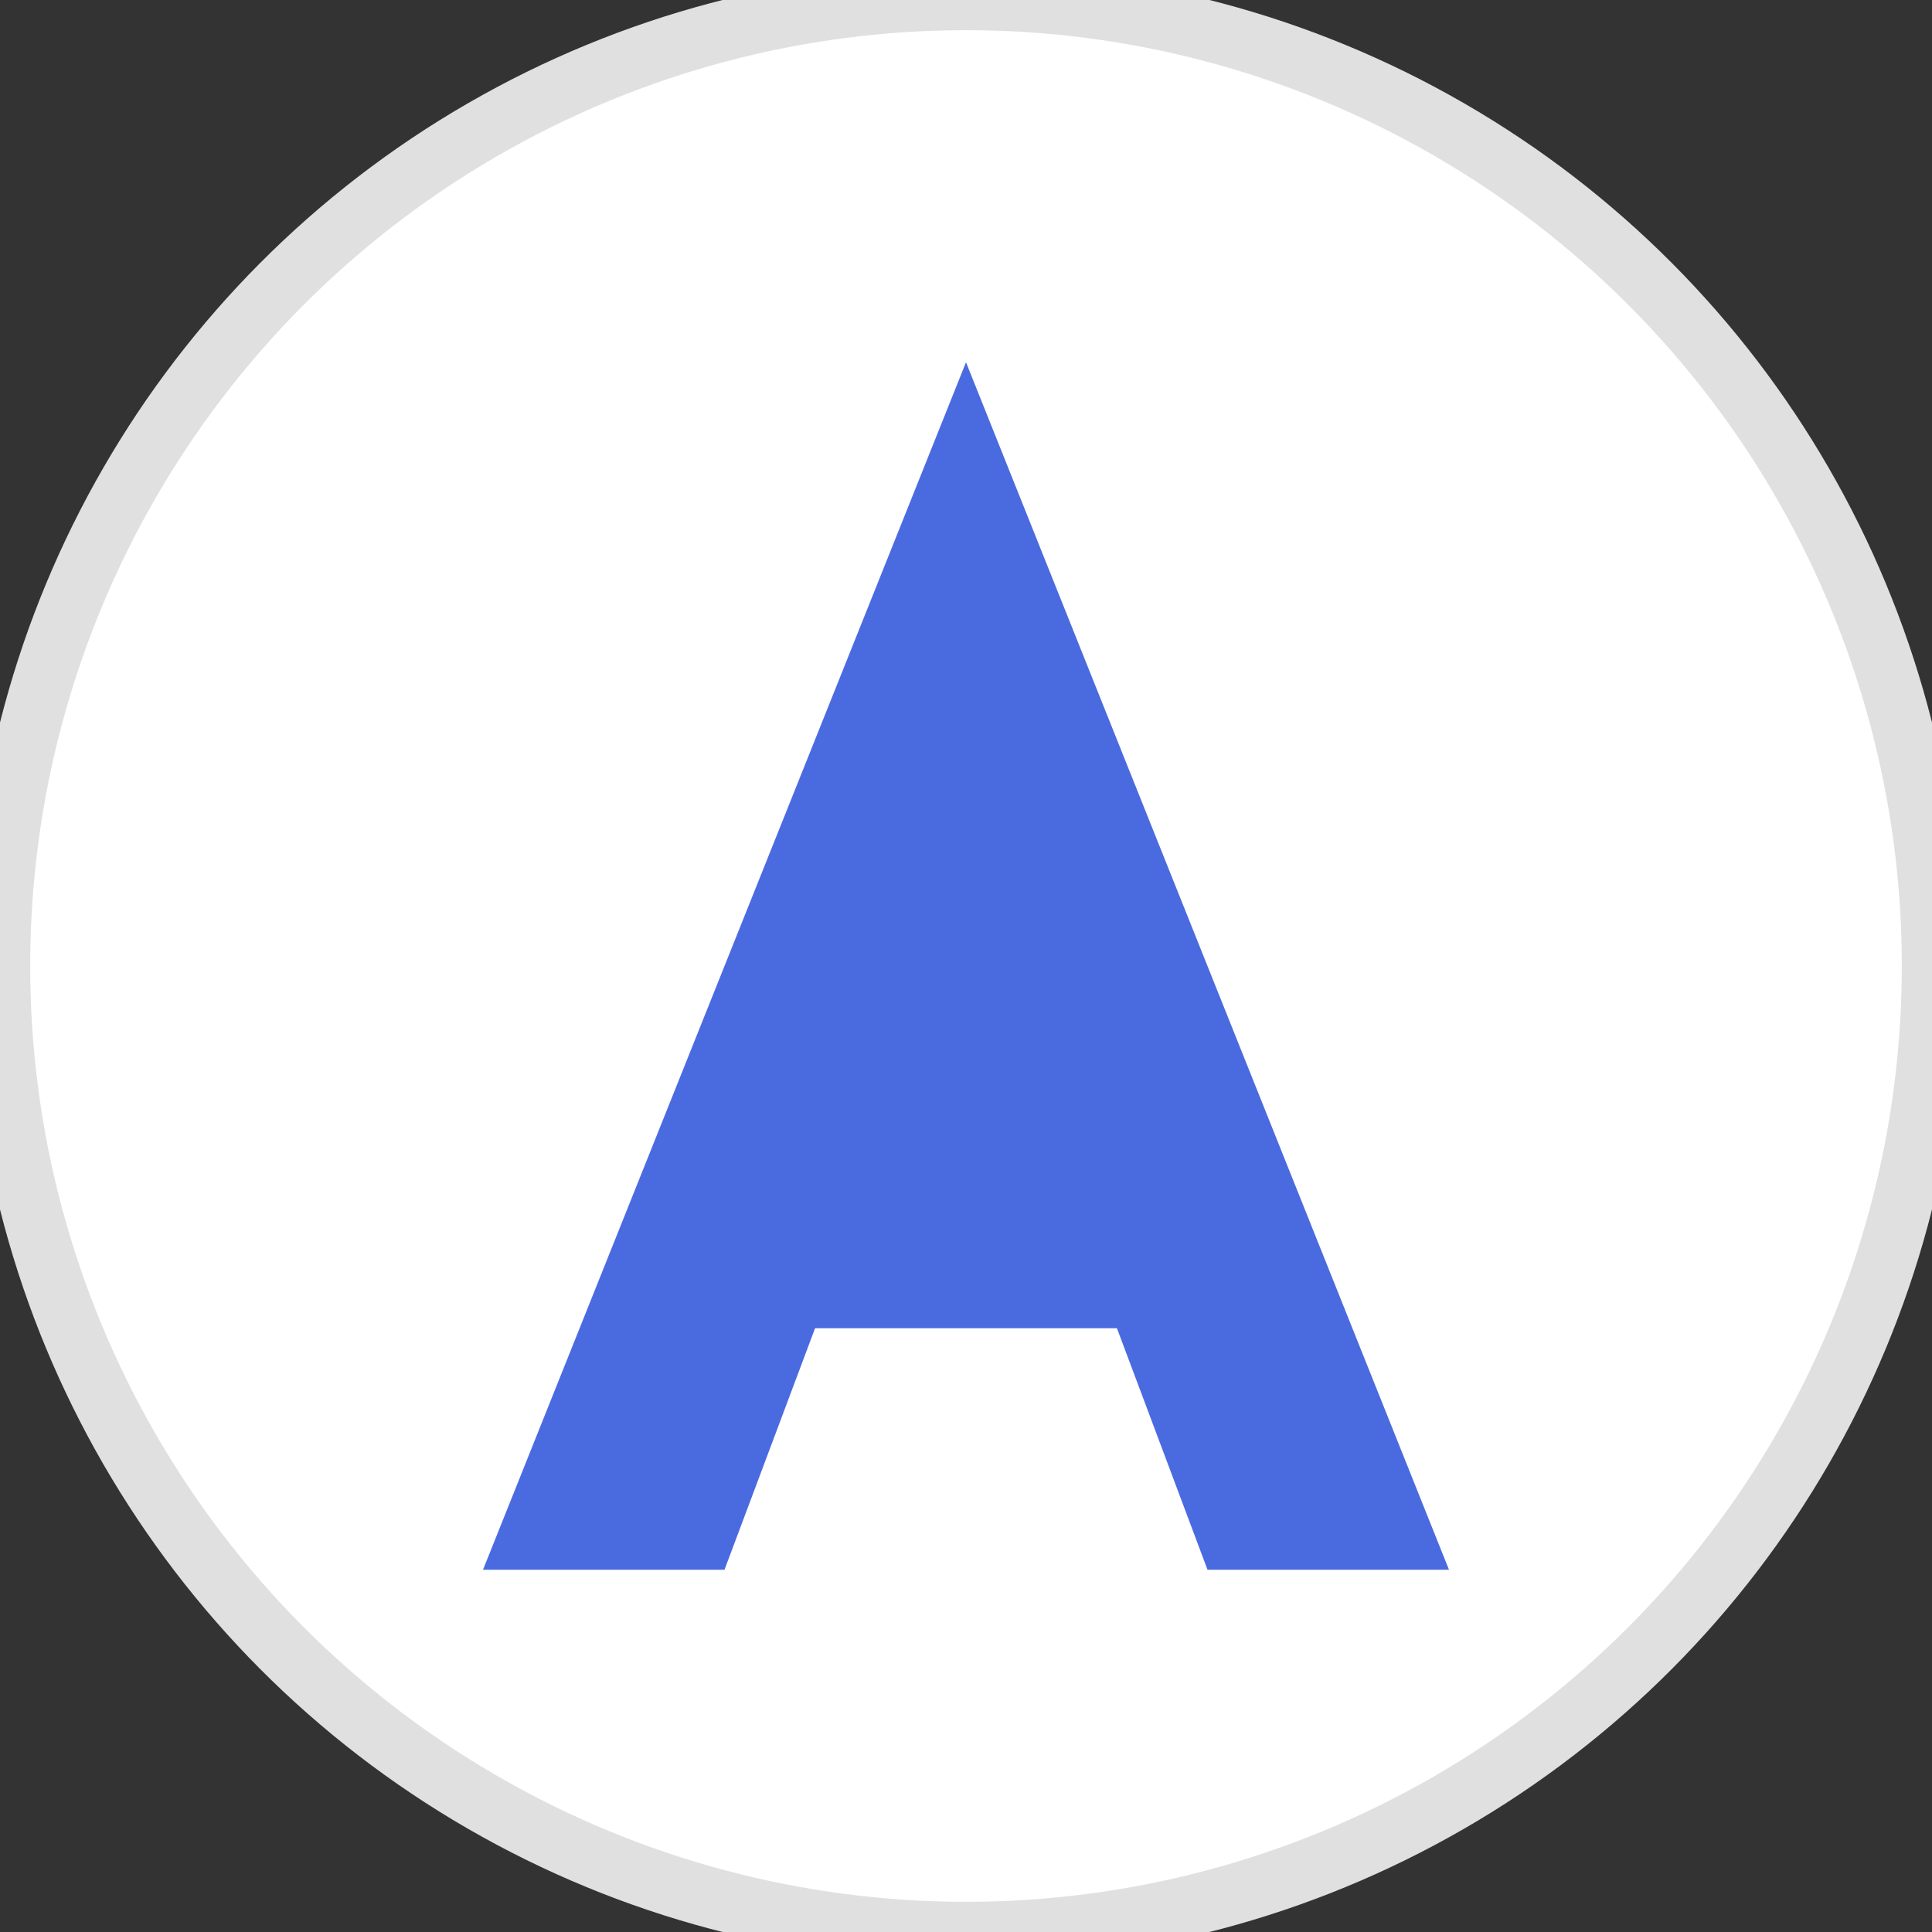 <?xml version="1.0" encoding="UTF-8"?>
<svg width="32" height="32" viewBox="0 0 32 32" xmlns="http://www.w3.org/2000/svg">
    <rect x="0" y="0" width="32" height="32" fill="#333333" stroke="none"/>
    <!-- 白色圓形背景 -->
    <circle cx="16" cy="16" r="16" fill="white" stroke="#e0e0e0" stroke-width="1" />

    <!-- 簡單的 "A" 字母，代表 AutoFormAI -->
    <path d="M16 6 L8 26 L12 26 L13.5 22 L18.5 22 L20 26 L24 26 L16 6 Z" fill="#4a6bdf" />
    <path d="M14.5 18 L17.5 18 L16 14 L14.5 18 Z" fill="#4a6bdf" />
</svg>